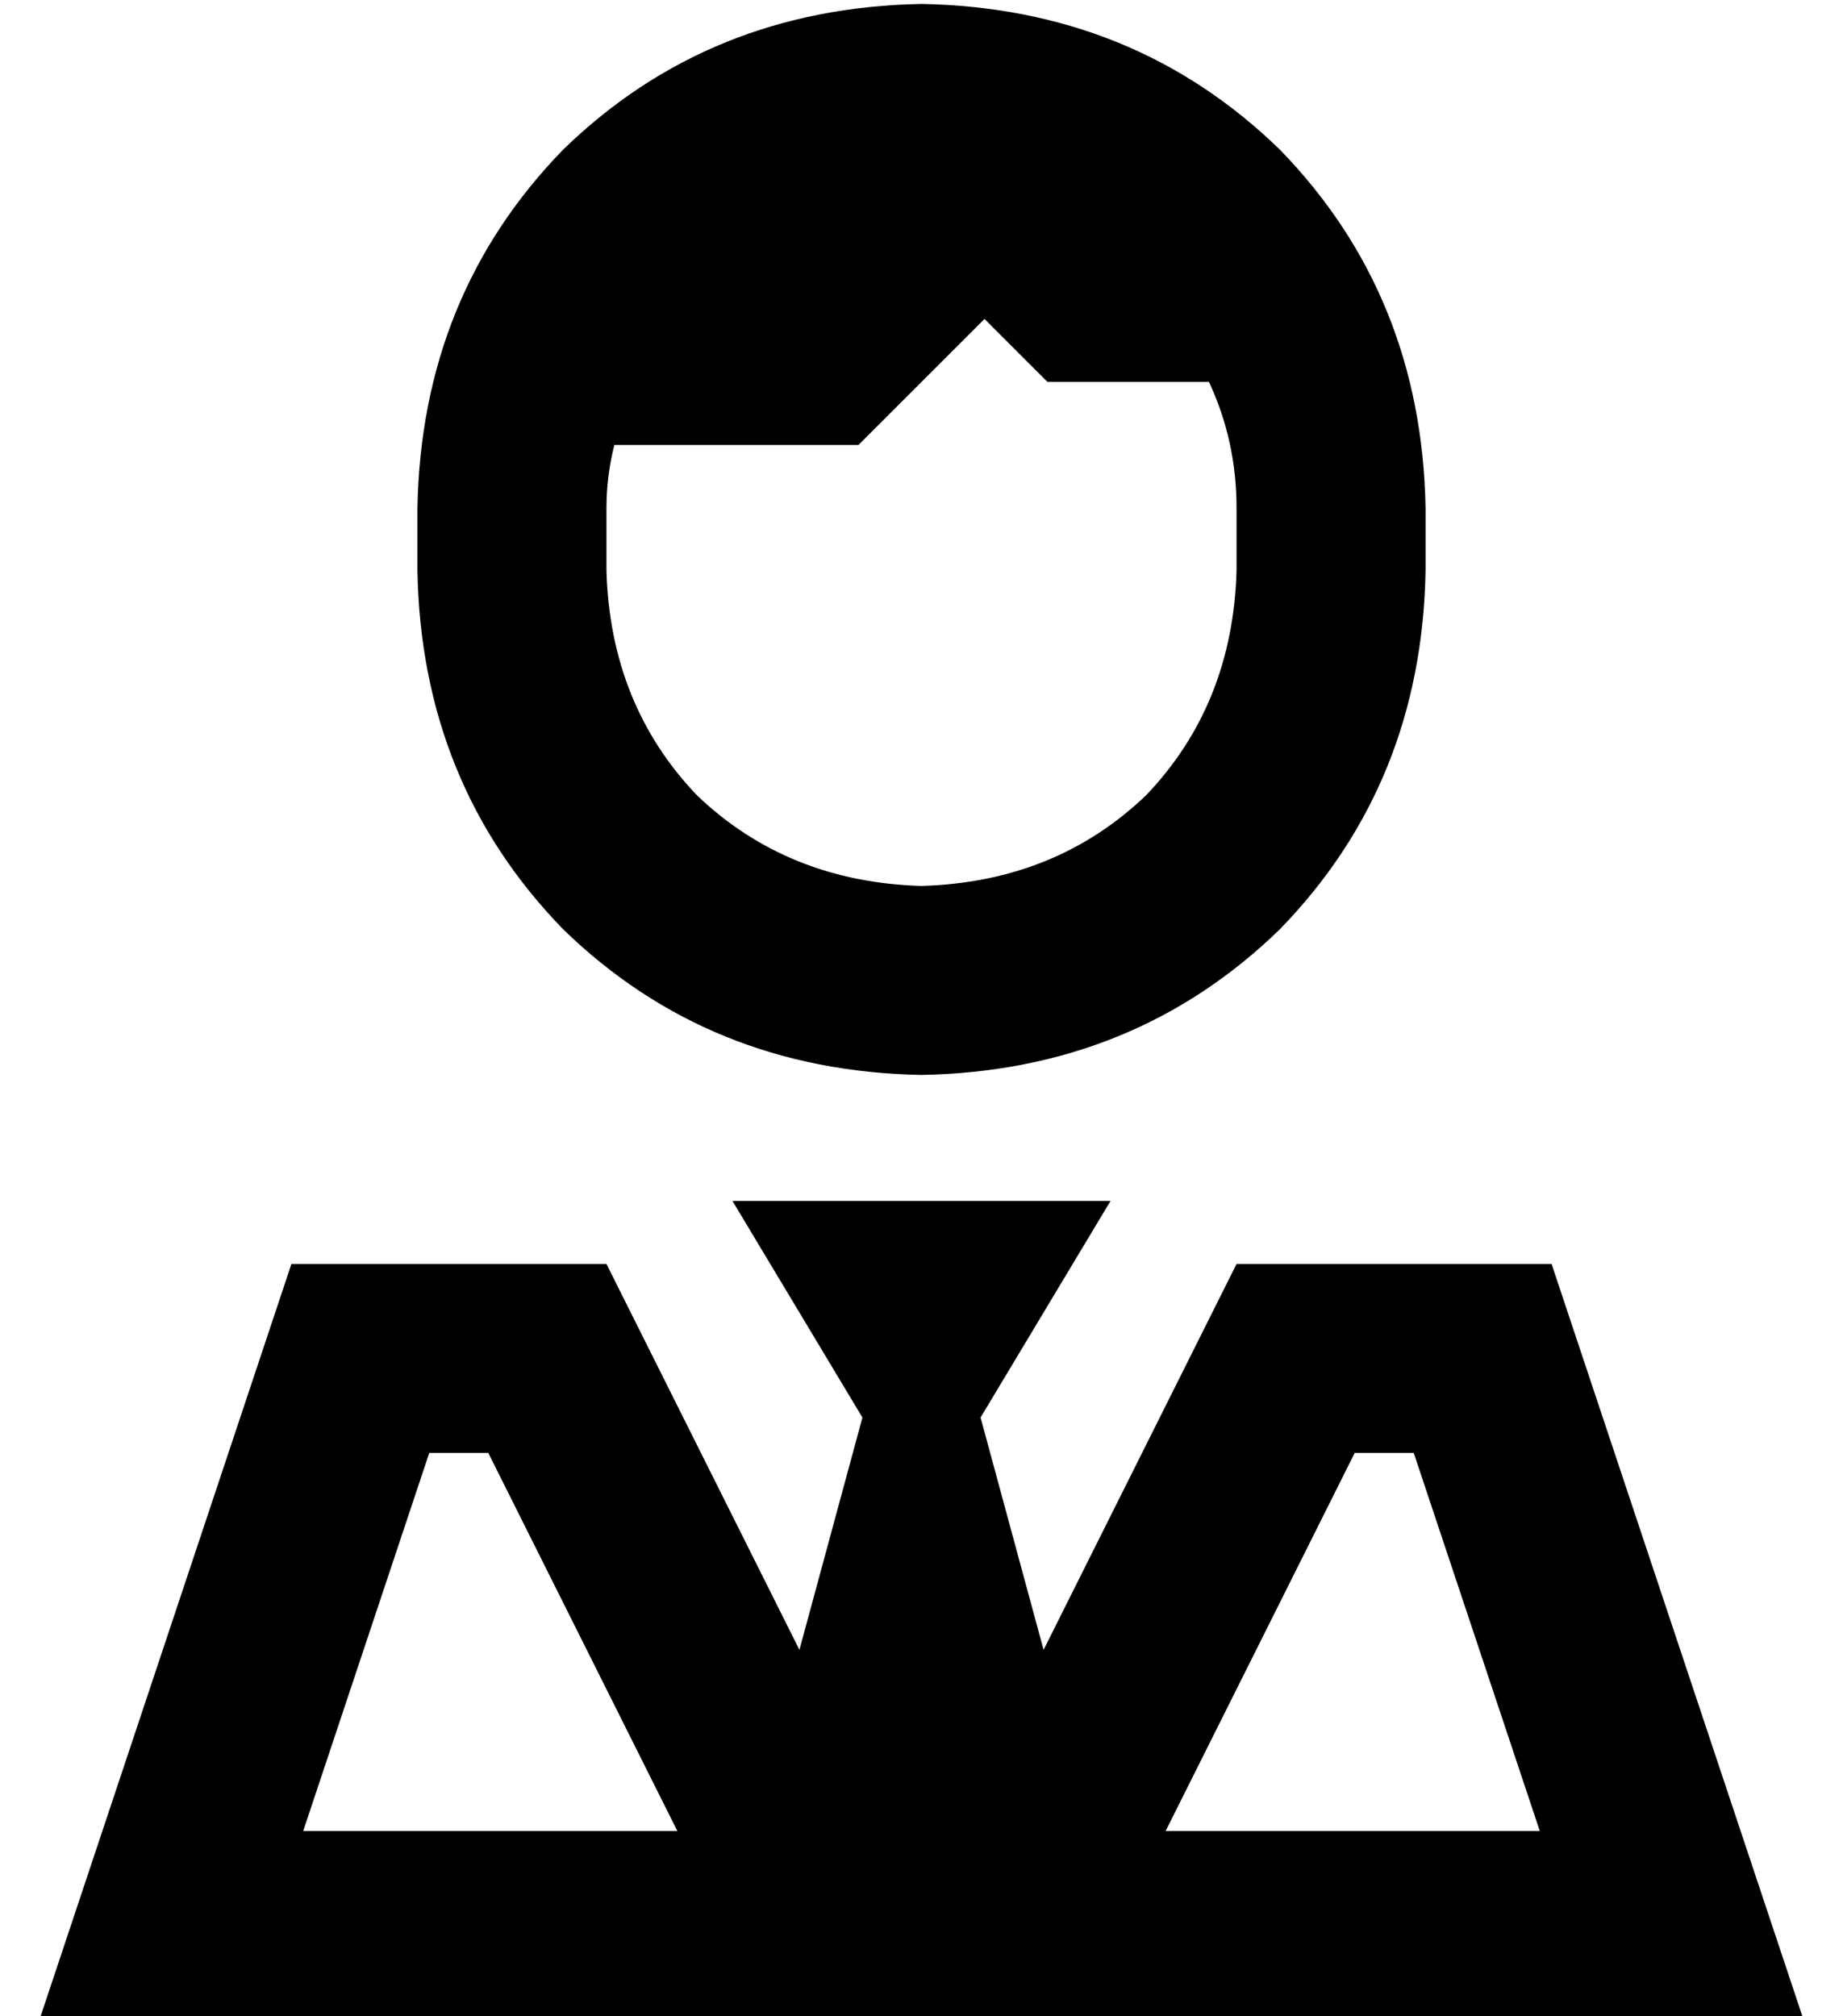 <?xml version="1.0" standalone="no"?>
<!DOCTYPE svg PUBLIC "-//W3C//DTD SVG 1.1//EN" "http://www.w3.org/Graphics/SVG/1.1/DTD/svg11.dtd" >
<svg xmlns="http://www.w3.org/2000/svg" xmlns:xlink="http://www.w3.org/1999/xlink" version="1.1" viewBox="-10 -40 468 512">
   <path fill="currentColor"
d="M304 105v-16v16v-16q0 -17 -7 -32h-41v0l-16 -16v0l-32 32v0h-62v0q-2 8 -2 16v16v0q1 34 23 57q23 22 57 23q34 -1 57 -23q22 -23 23 -57v0zM224 -39q54 1 91 37v0v0q36 37 37 91v16v0q-1 54 -37 91q-37 36 -91 37q-54 -1 -91 -37q-36 -37 -37 -91v-16v0q1 -54 37 -91
q37 -36 91 -37v0zM209 320l-33 -55l33 55l-33 -55h48h48l-33 55v0l16 59v0l49 -98v0h80v0l48 144v0l16 48v0h-51h-397l16 -48v0l48 -144v0h80v0l49 98v0l16 -59v0zM381 425l-32 -96l32 96l-32 -96h-15v0l-48 96v0h95v0zM114 329h-15h15h-15l-32 96v0h95v0l-48 -96v0z" />
</svg>
